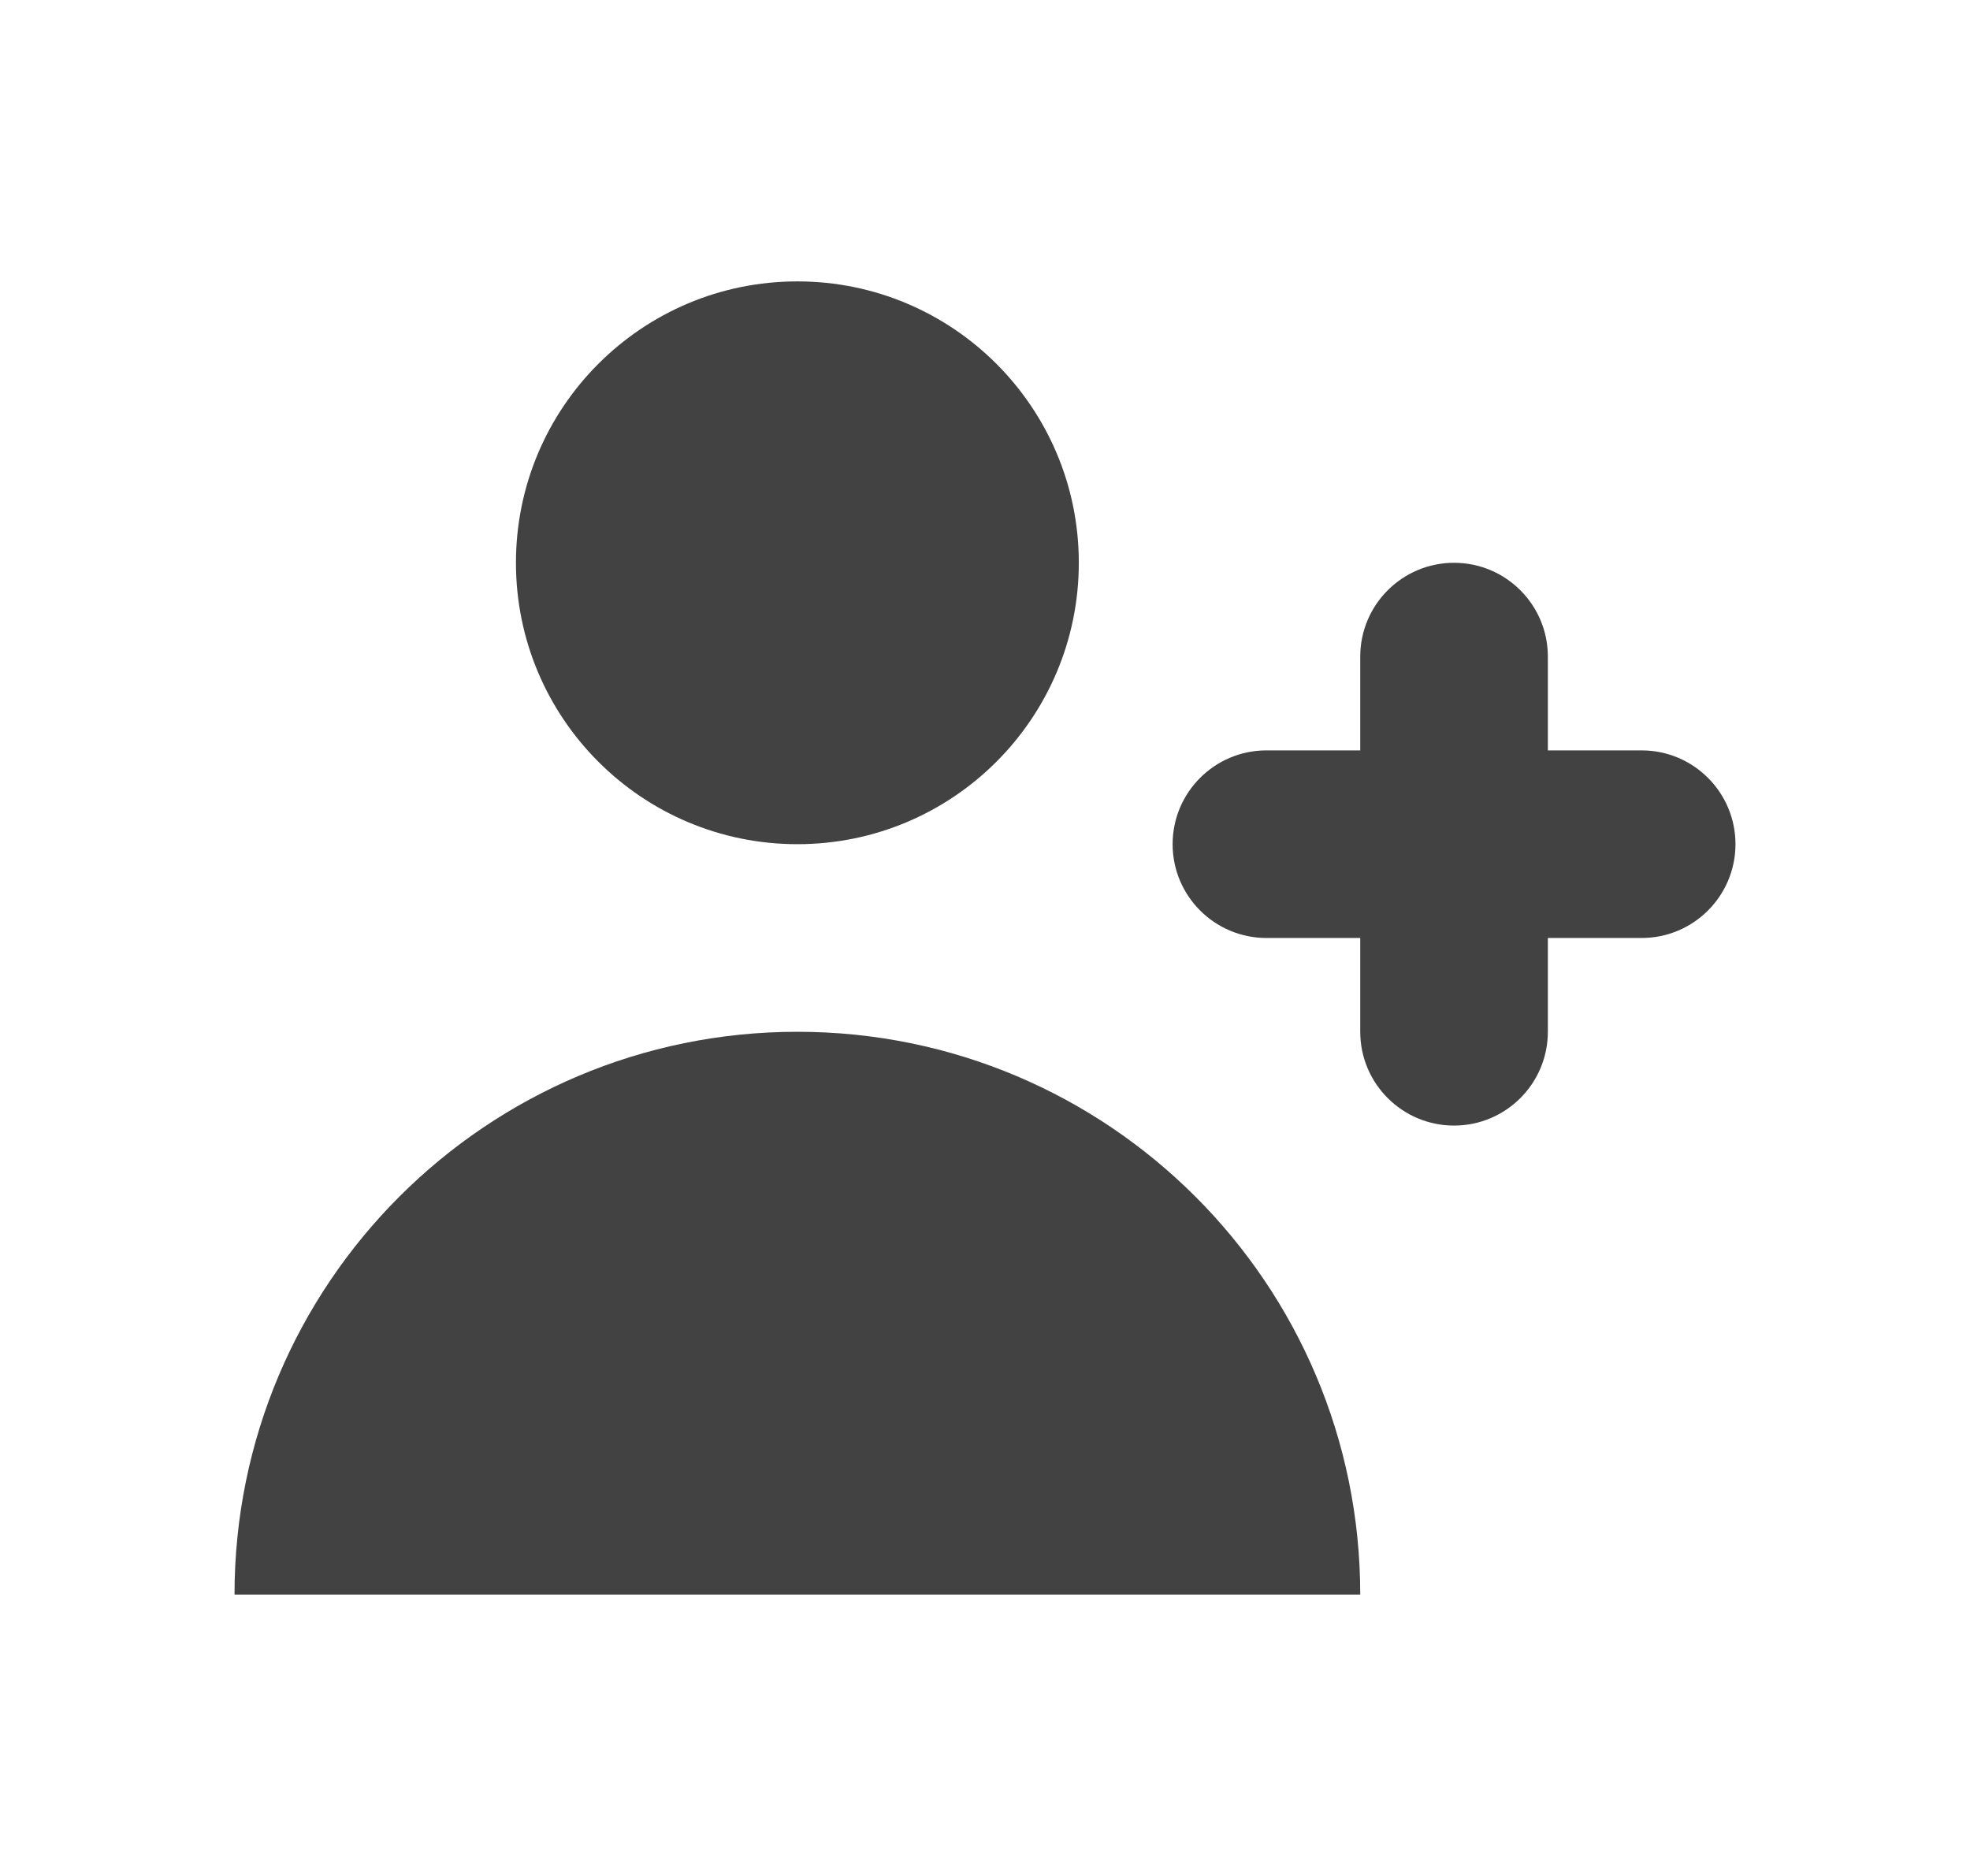 <svg width="21" height="20" viewBox="0 0 21 20" fill="none" xmlns="http://www.w3.org/2000/svg">
<path d="M8.5 9C10.157 9 11.5 7.657 11.5 6C11.5 4.343 10.157 3 8.5 3C6.843 3 5.5 4.343 5.5 6C5.5 7.657 6.843 9 8.5 9Z" fill="#424242"/>
<path d="M8.5 11C11.814 11 14.5 13.686 14.5 17H2.5C2.5 13.686 5.186 11 8.5 11Z" fill="#424242"/>
<path d="M16.5 7C16.5 6.448 16.052 6 15.5 6C14.948 6 14.5 6.448 14.5 7V8H13.5C12.948 8 12.5 8.448 12.5 9C12.5 9.552 12.948 10 13.5 10H14.5V11C14.5 11.552 14.948 12 15.5 12C16.052 12 16.5 11.552 16.5 11V10H17.5C18.052 10 18.5 9.552 18.5 9C18.5 8.448 18.052 8 17.5 8H16.5V7Z" fill="#424242"/>
</svg>
